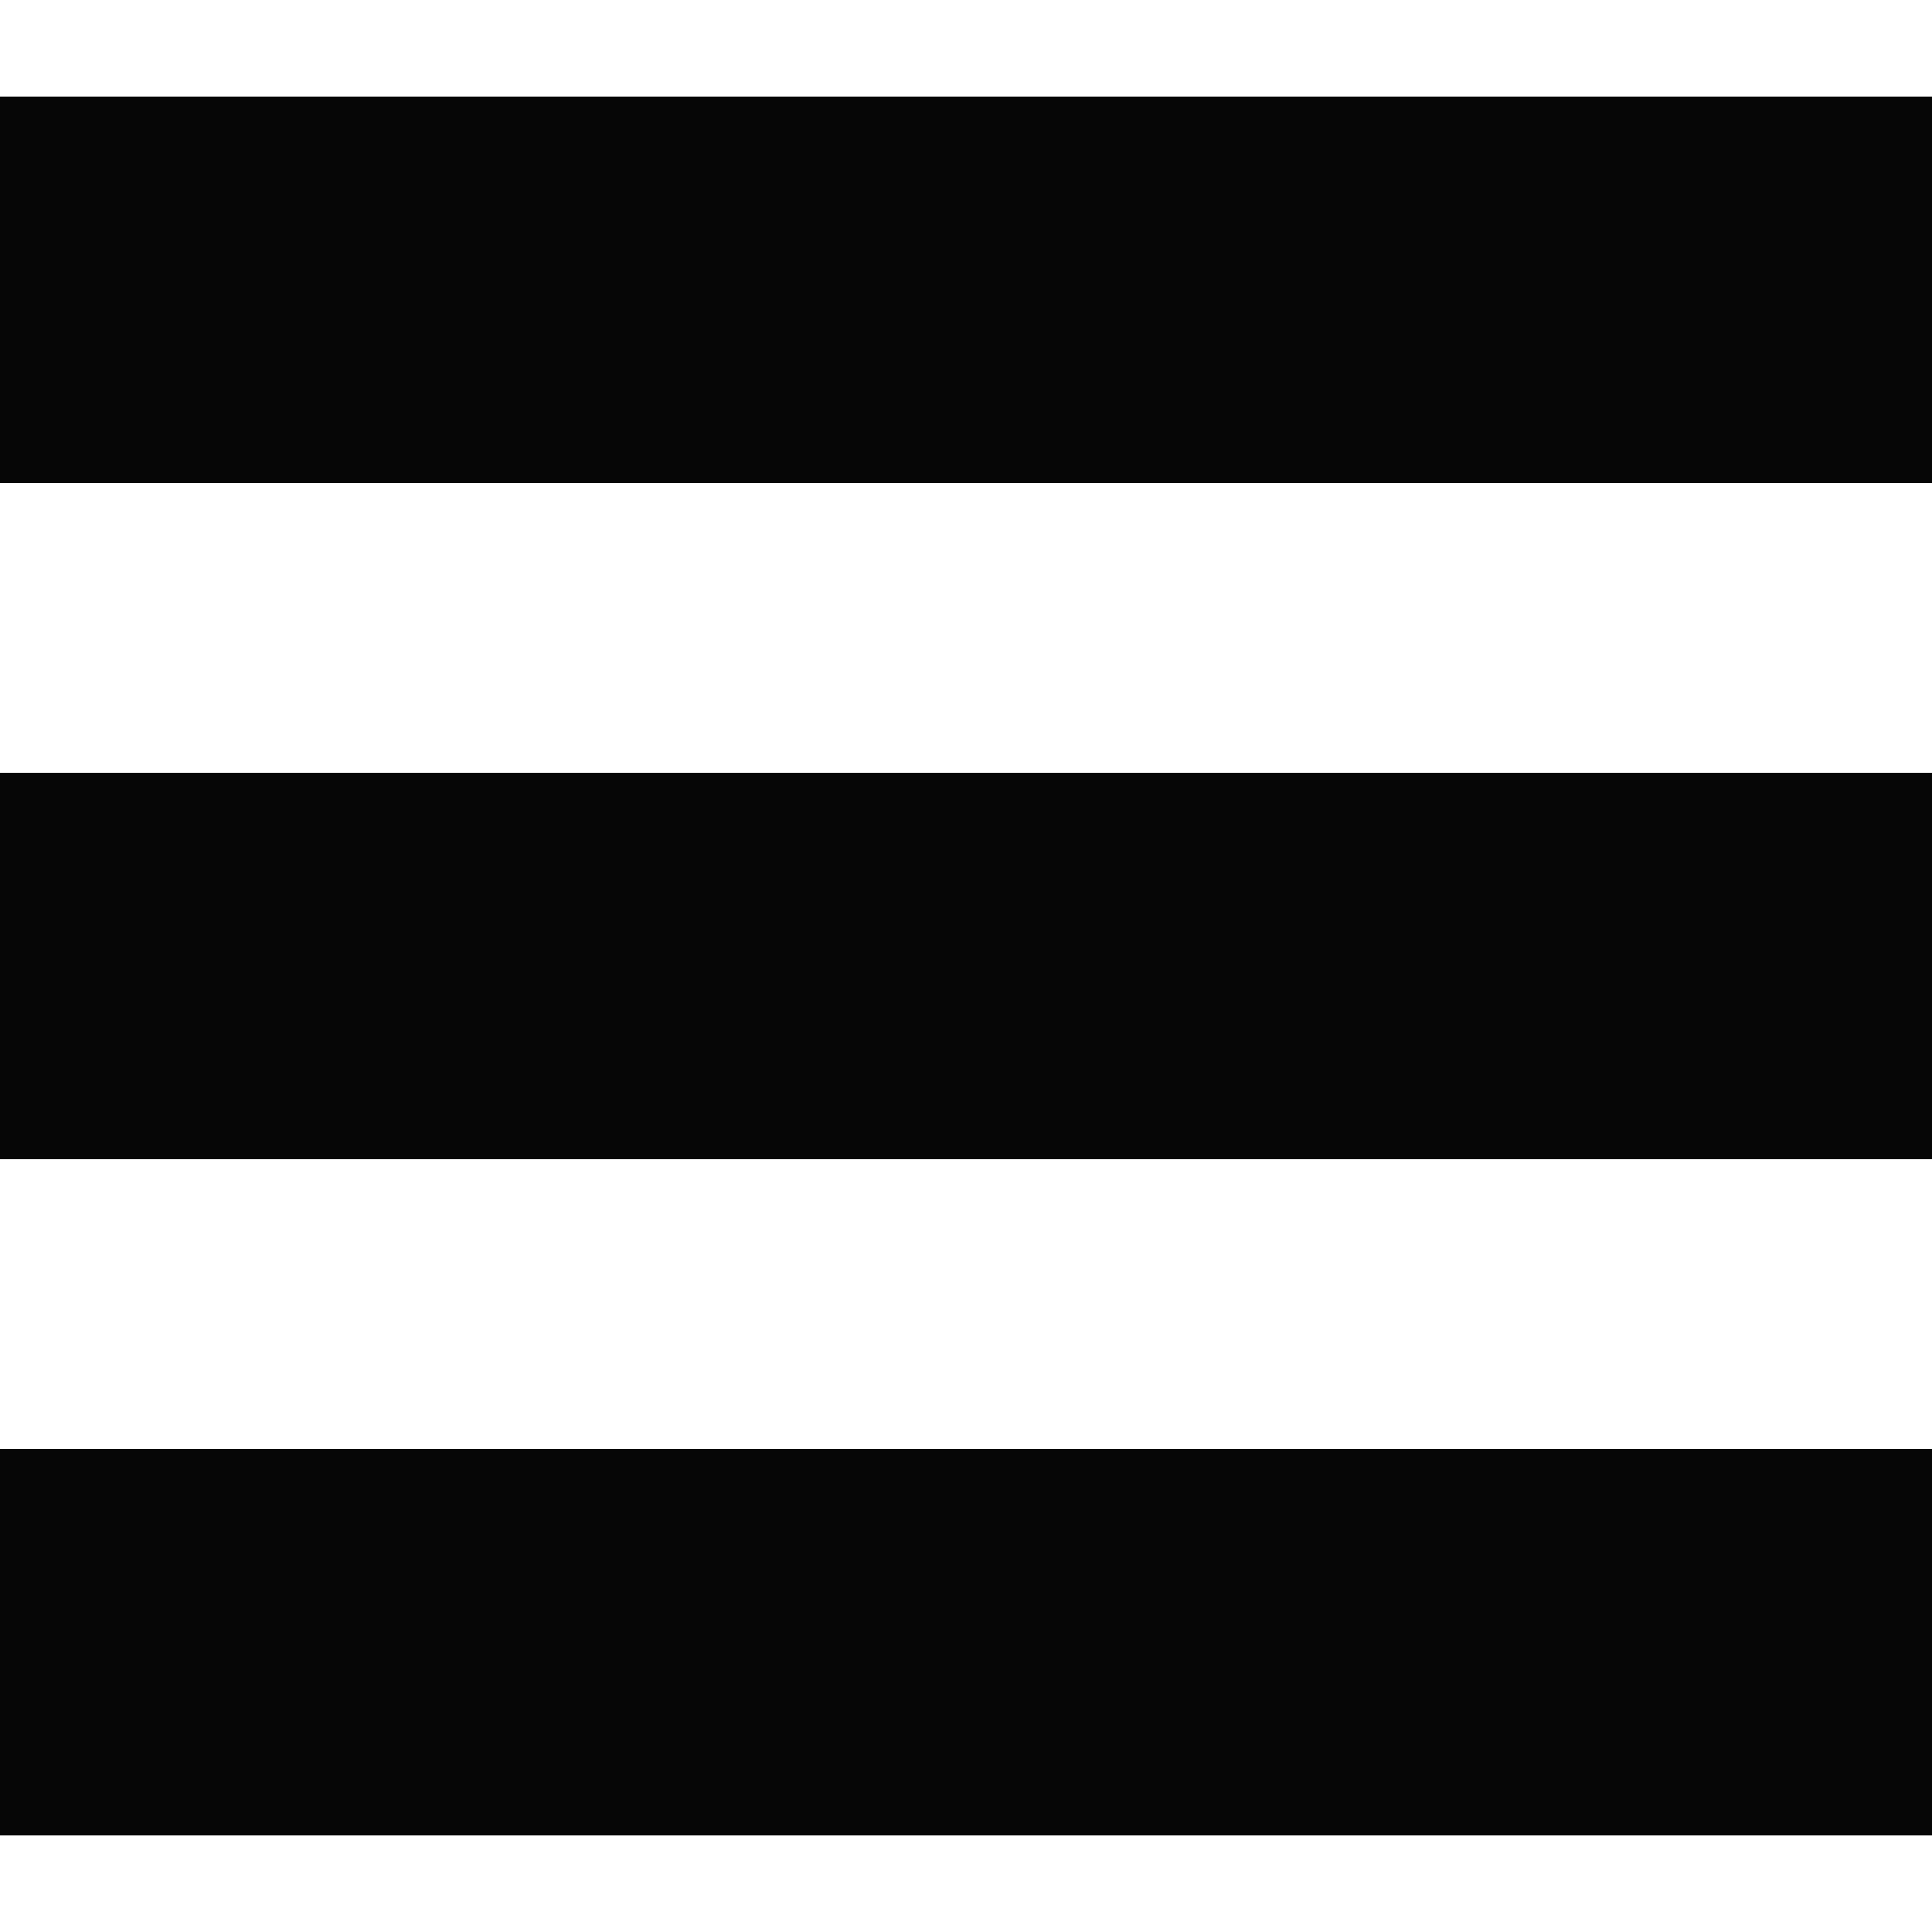 <?xml version="1.0" encoding="UTF-8" standalone="no"?>
<!DOCTYPE svg PUBLIC "-//W3C//DTD SVG 1.1//EN" "http://www.w3.org/Graphics/SVG/1.1/DTD/svg11.dtd">
<svg version="1.1" xmlns="http://www.w3.org/2000/svg" xmlns:xlink="http://www.w3.org/1999/xlink" preserveAspectRatio="xMidYMid meet" viewBox="0 0 640 640" width="640" height="640"><defs><path d="M0 32L640 32L640 160L0 160L0 32Z" id="g3gwPLfsrl"></path><path d="M0 256L640 256L640 384L0 384L0 256Z" id="b1da3cVGa9"></path><path d="M0 480L640 480L640 608L0 608L0 480Z" id="b1kaGWvfGx"></path></defs><g><g><g><use xlink:href="#g3gwPLfsrl" opacity="1" fill="#060606" fill-opacity="1"></use></g><g><use xlink:href="#b1da3cVGa9" opacity="1" fill="#060606" fill-opacity="1"></use></g><g><use xlink:href="#b1kaGWvfGx" opacity="1" fill="#060606" fill-opacity="1"></use></g></g></g></svg>